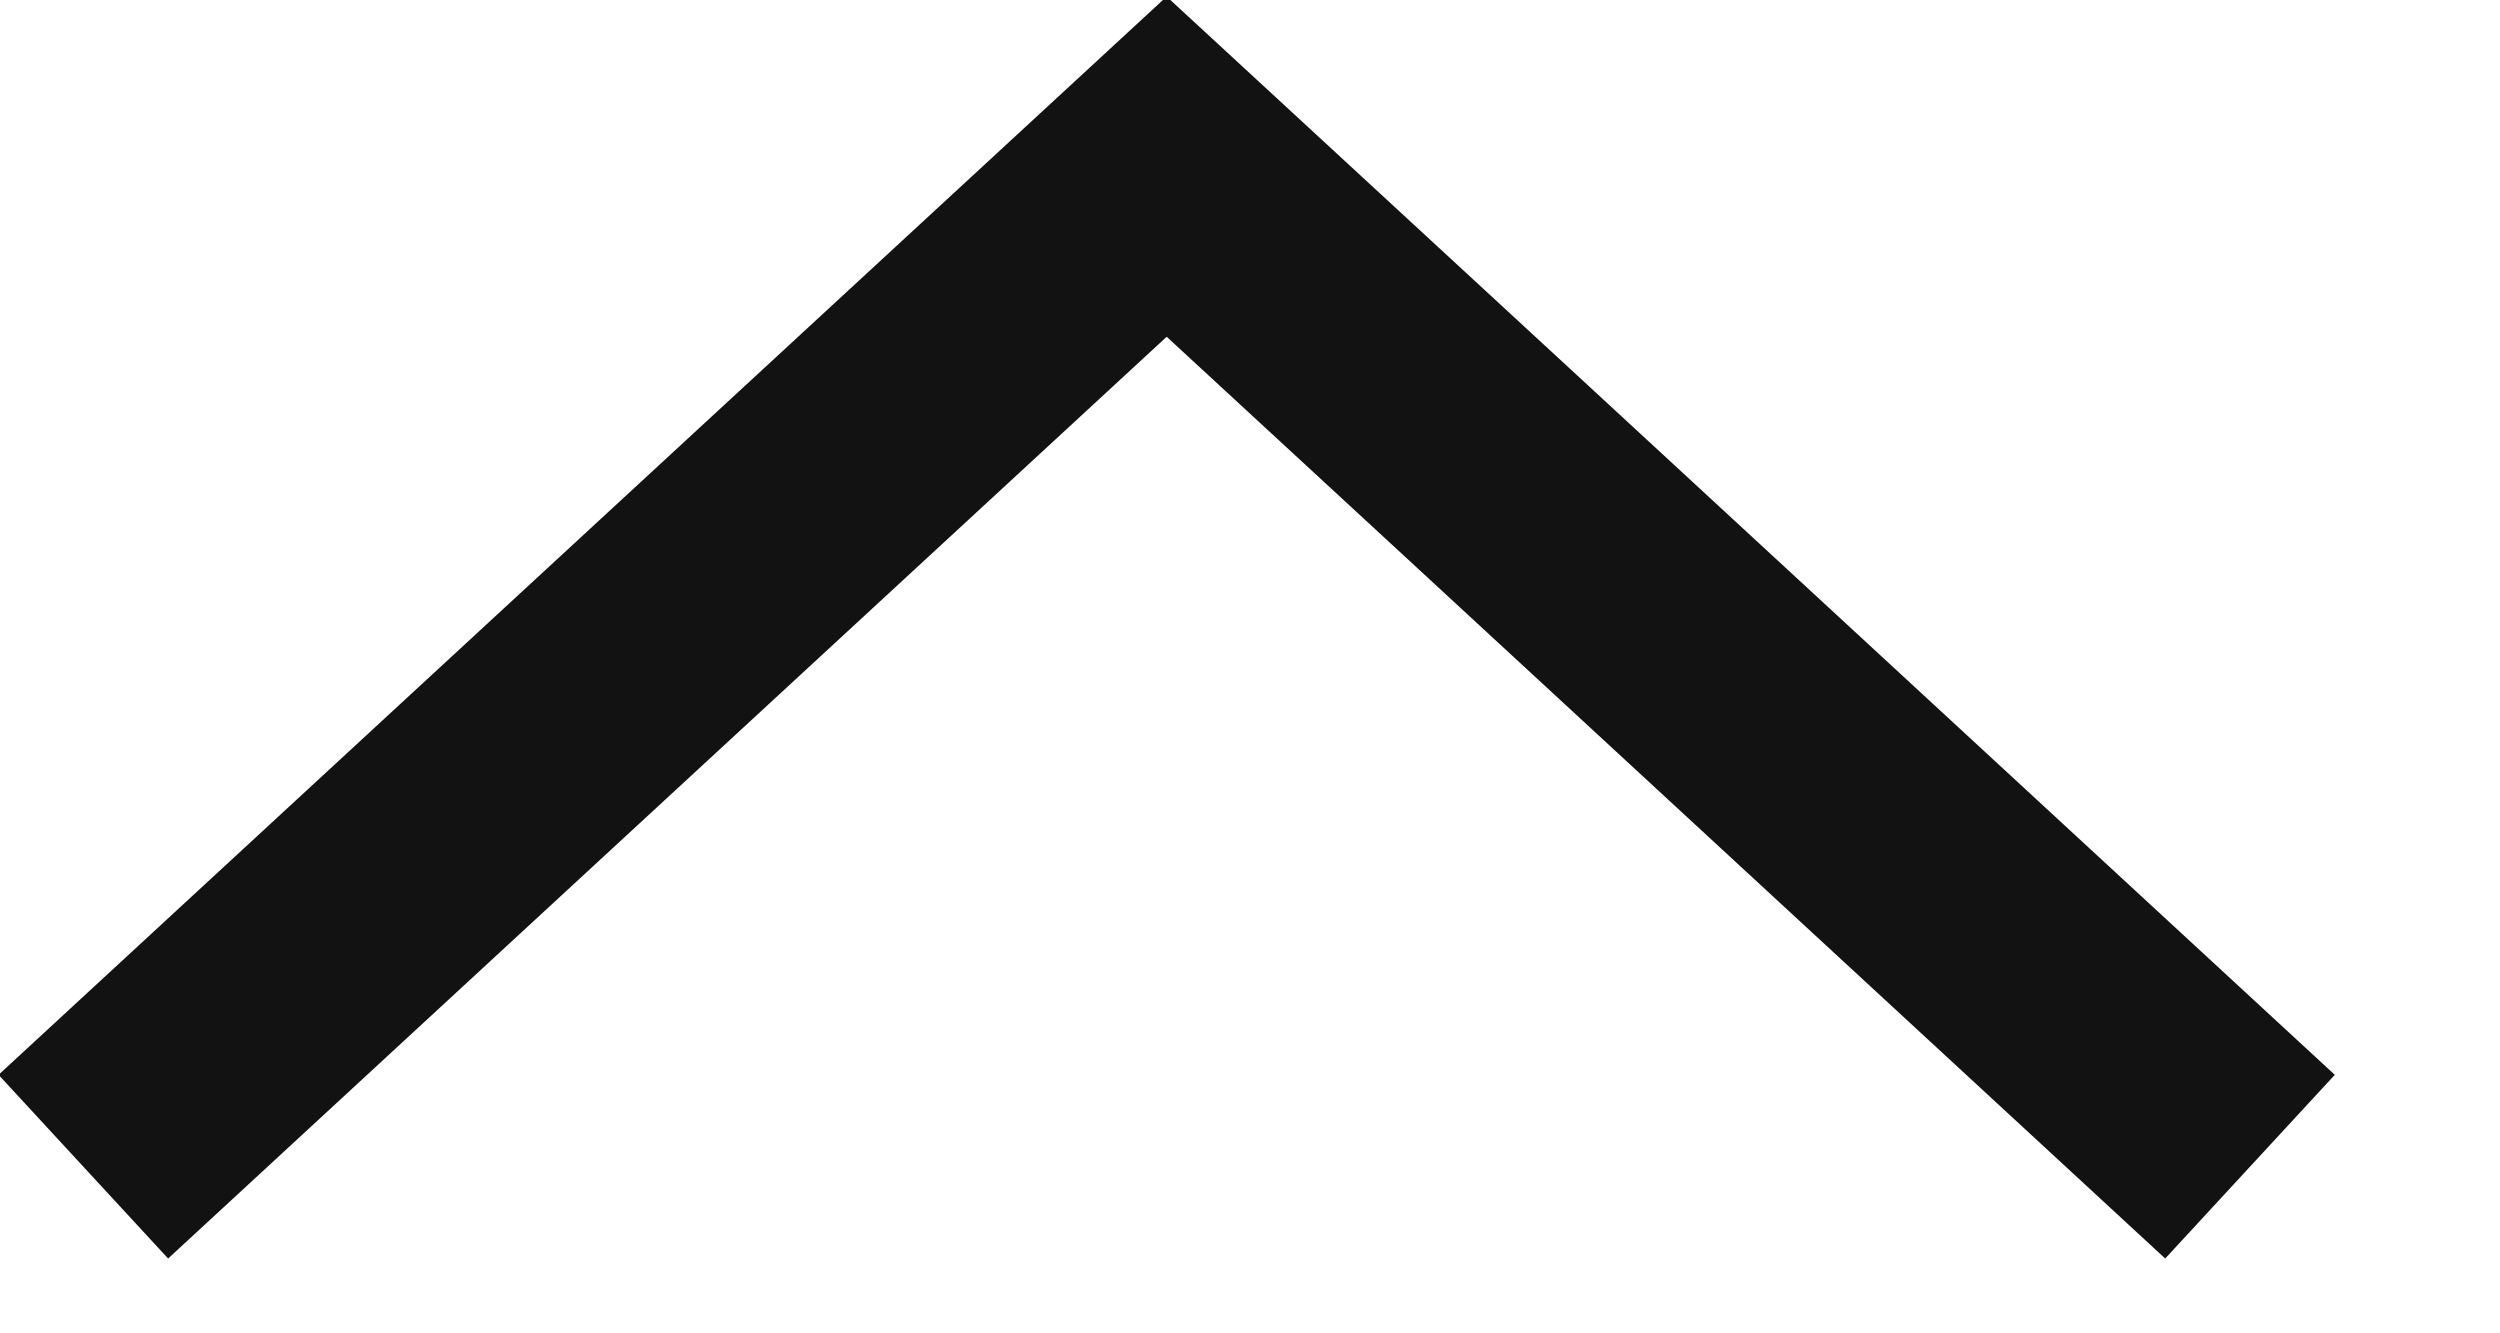 <?xml version="1.0" encoding="UTF-8"?>
<svg width="15px" height="8px" viewBox="0 0 15 8" version="1.1" xmlns="http://www.w3.org/2000/svg" xmlns:xlink="http://www.w3.org/1999/xlink">
    <title>Line 5</title>
    <g id="Round-1" stroke="none" stroke-width="1" fill="none" fill-rule="evenodd">
        <g id="product-detail_desktop" transform="translate(-1296, -3988)" stroke="#121212" stroke-width="1.5">
            <g id="product-specifications" transform="translate(10, 3820)">
                <g id="Tech-Specs" transform="translate(120, 136)">
                    <g id="tech-specs-accordion" transform="translate(0, 21)">
                        <polyline id="Line-5" transform="translate(1173, 15) scale(1, -1) rotate(90) translate(-1173, -15) " points="1170 8.5 1172.284 10.974 1174.281 13.137 1176 15 1170 21.5"></polyline>
                    </g>
                </g>
            </g>
        </g>
    </g>
</svg>

